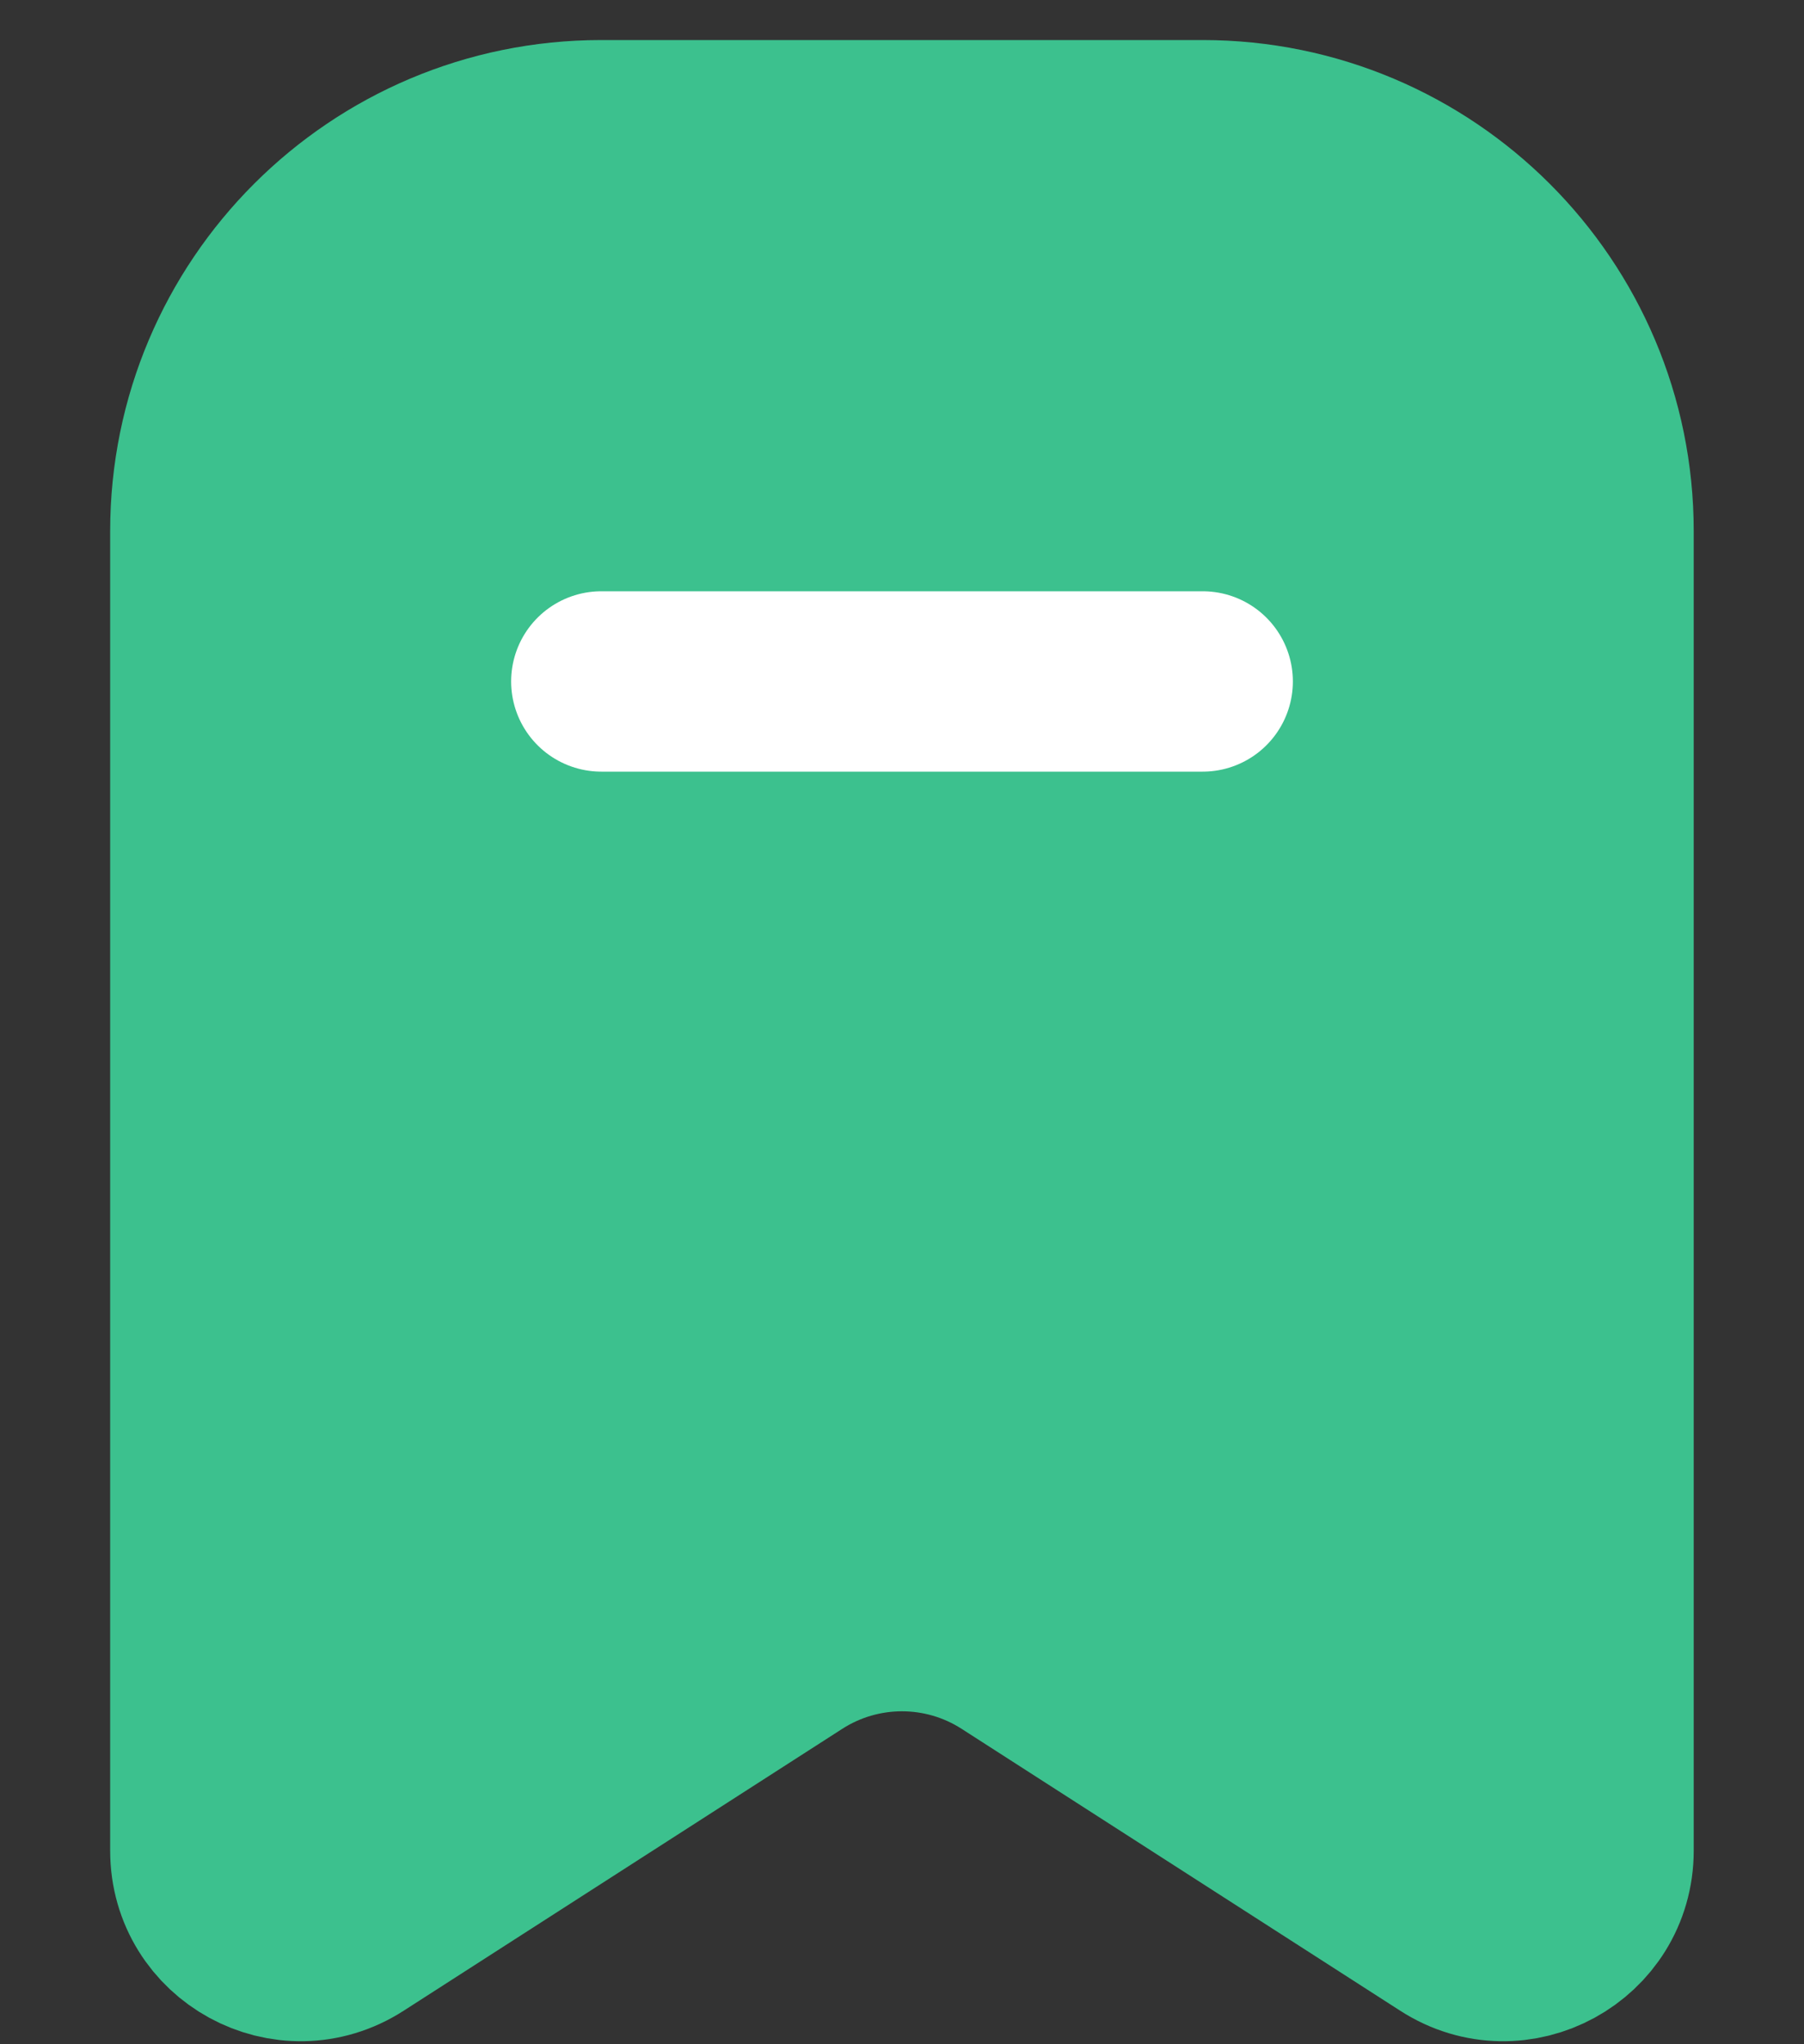 <svg width="15" height="17" viewBox="0 0 15 17" fill="none" xmlns="http://www.w3.org/2000/svg">
<rect x="0" y="0" width="15" height="17" fill="#333333" stroke="none"/>
<path d="M1.666 4.417C1.666 2.576 3.158 1.083 4.999 1.083H9.999C11.84 1.083 13.333 2.576 13.333 4.417V15.39C13.333 16.05 12.603 16.448 12.049 16.091L8.401 13.746C7.852 13.393 7.147 13.393 6.598 13.746L2.95 16.091C2.395 16.448 1.666 16.05 1.666 15.39V4.417Z" fill="#3CC18E" stroke="#3CC18E" stroke-width="1.5"/>
<path fill-rule="evenodd" clip-rule="evenodd" d="M5 5.667H10H5Z" fill="#3CC18E"/>
<path d="M5 5.667H10" stroke="white" stroke-width="1.5" stroke-linecap="round" stroke-linejoin="round"/>
</svg>
